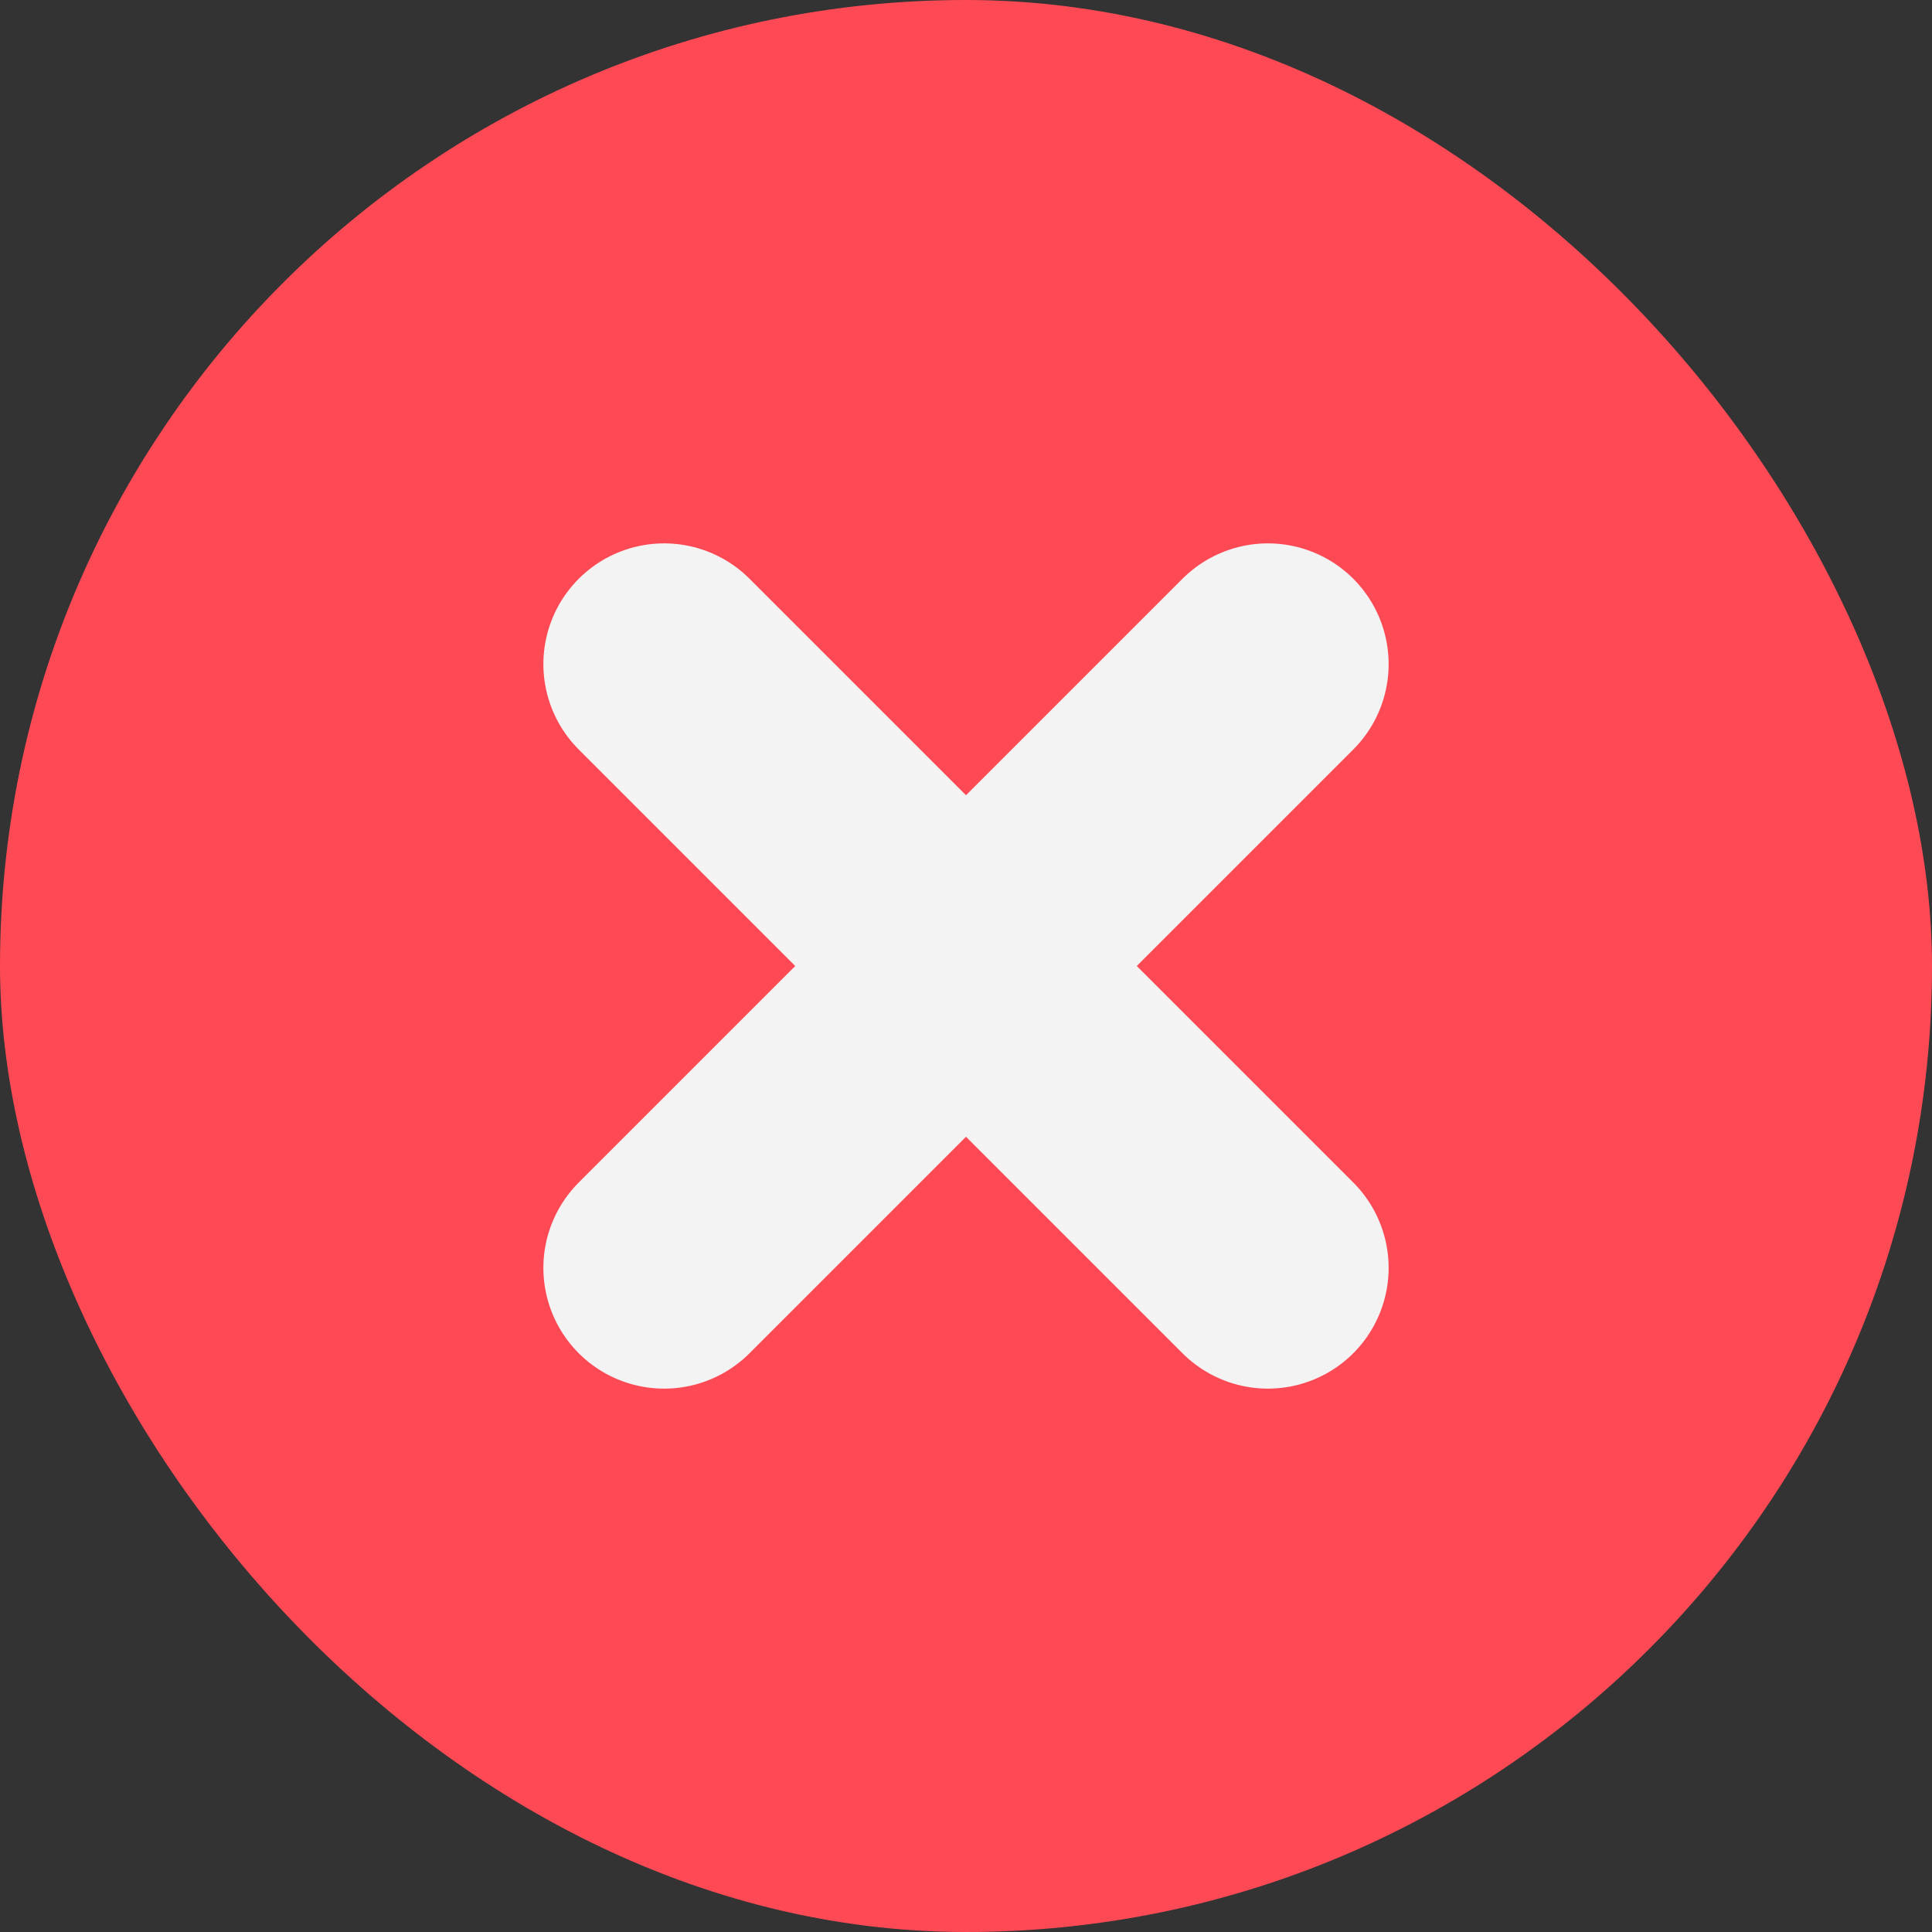 <svg width="16" height="16" viewBox="0 0 16 16" fill="none" xmlns="http://www.w3.org/2000/svg">
<rect x="0" y="0" width="16" height="16" fill="#333333" stroke="none"/>
<rect width="16" height="16" rx="8" fill="#FF4A55"/>
<path d="M10.5 5.5L5.5 10.5M5.5 5.5L10.5 10.5" stroke="#F3F3F3" stroke-width="2" stroke-linecap="round" stroke-linejoin="round"/>
</svg>
